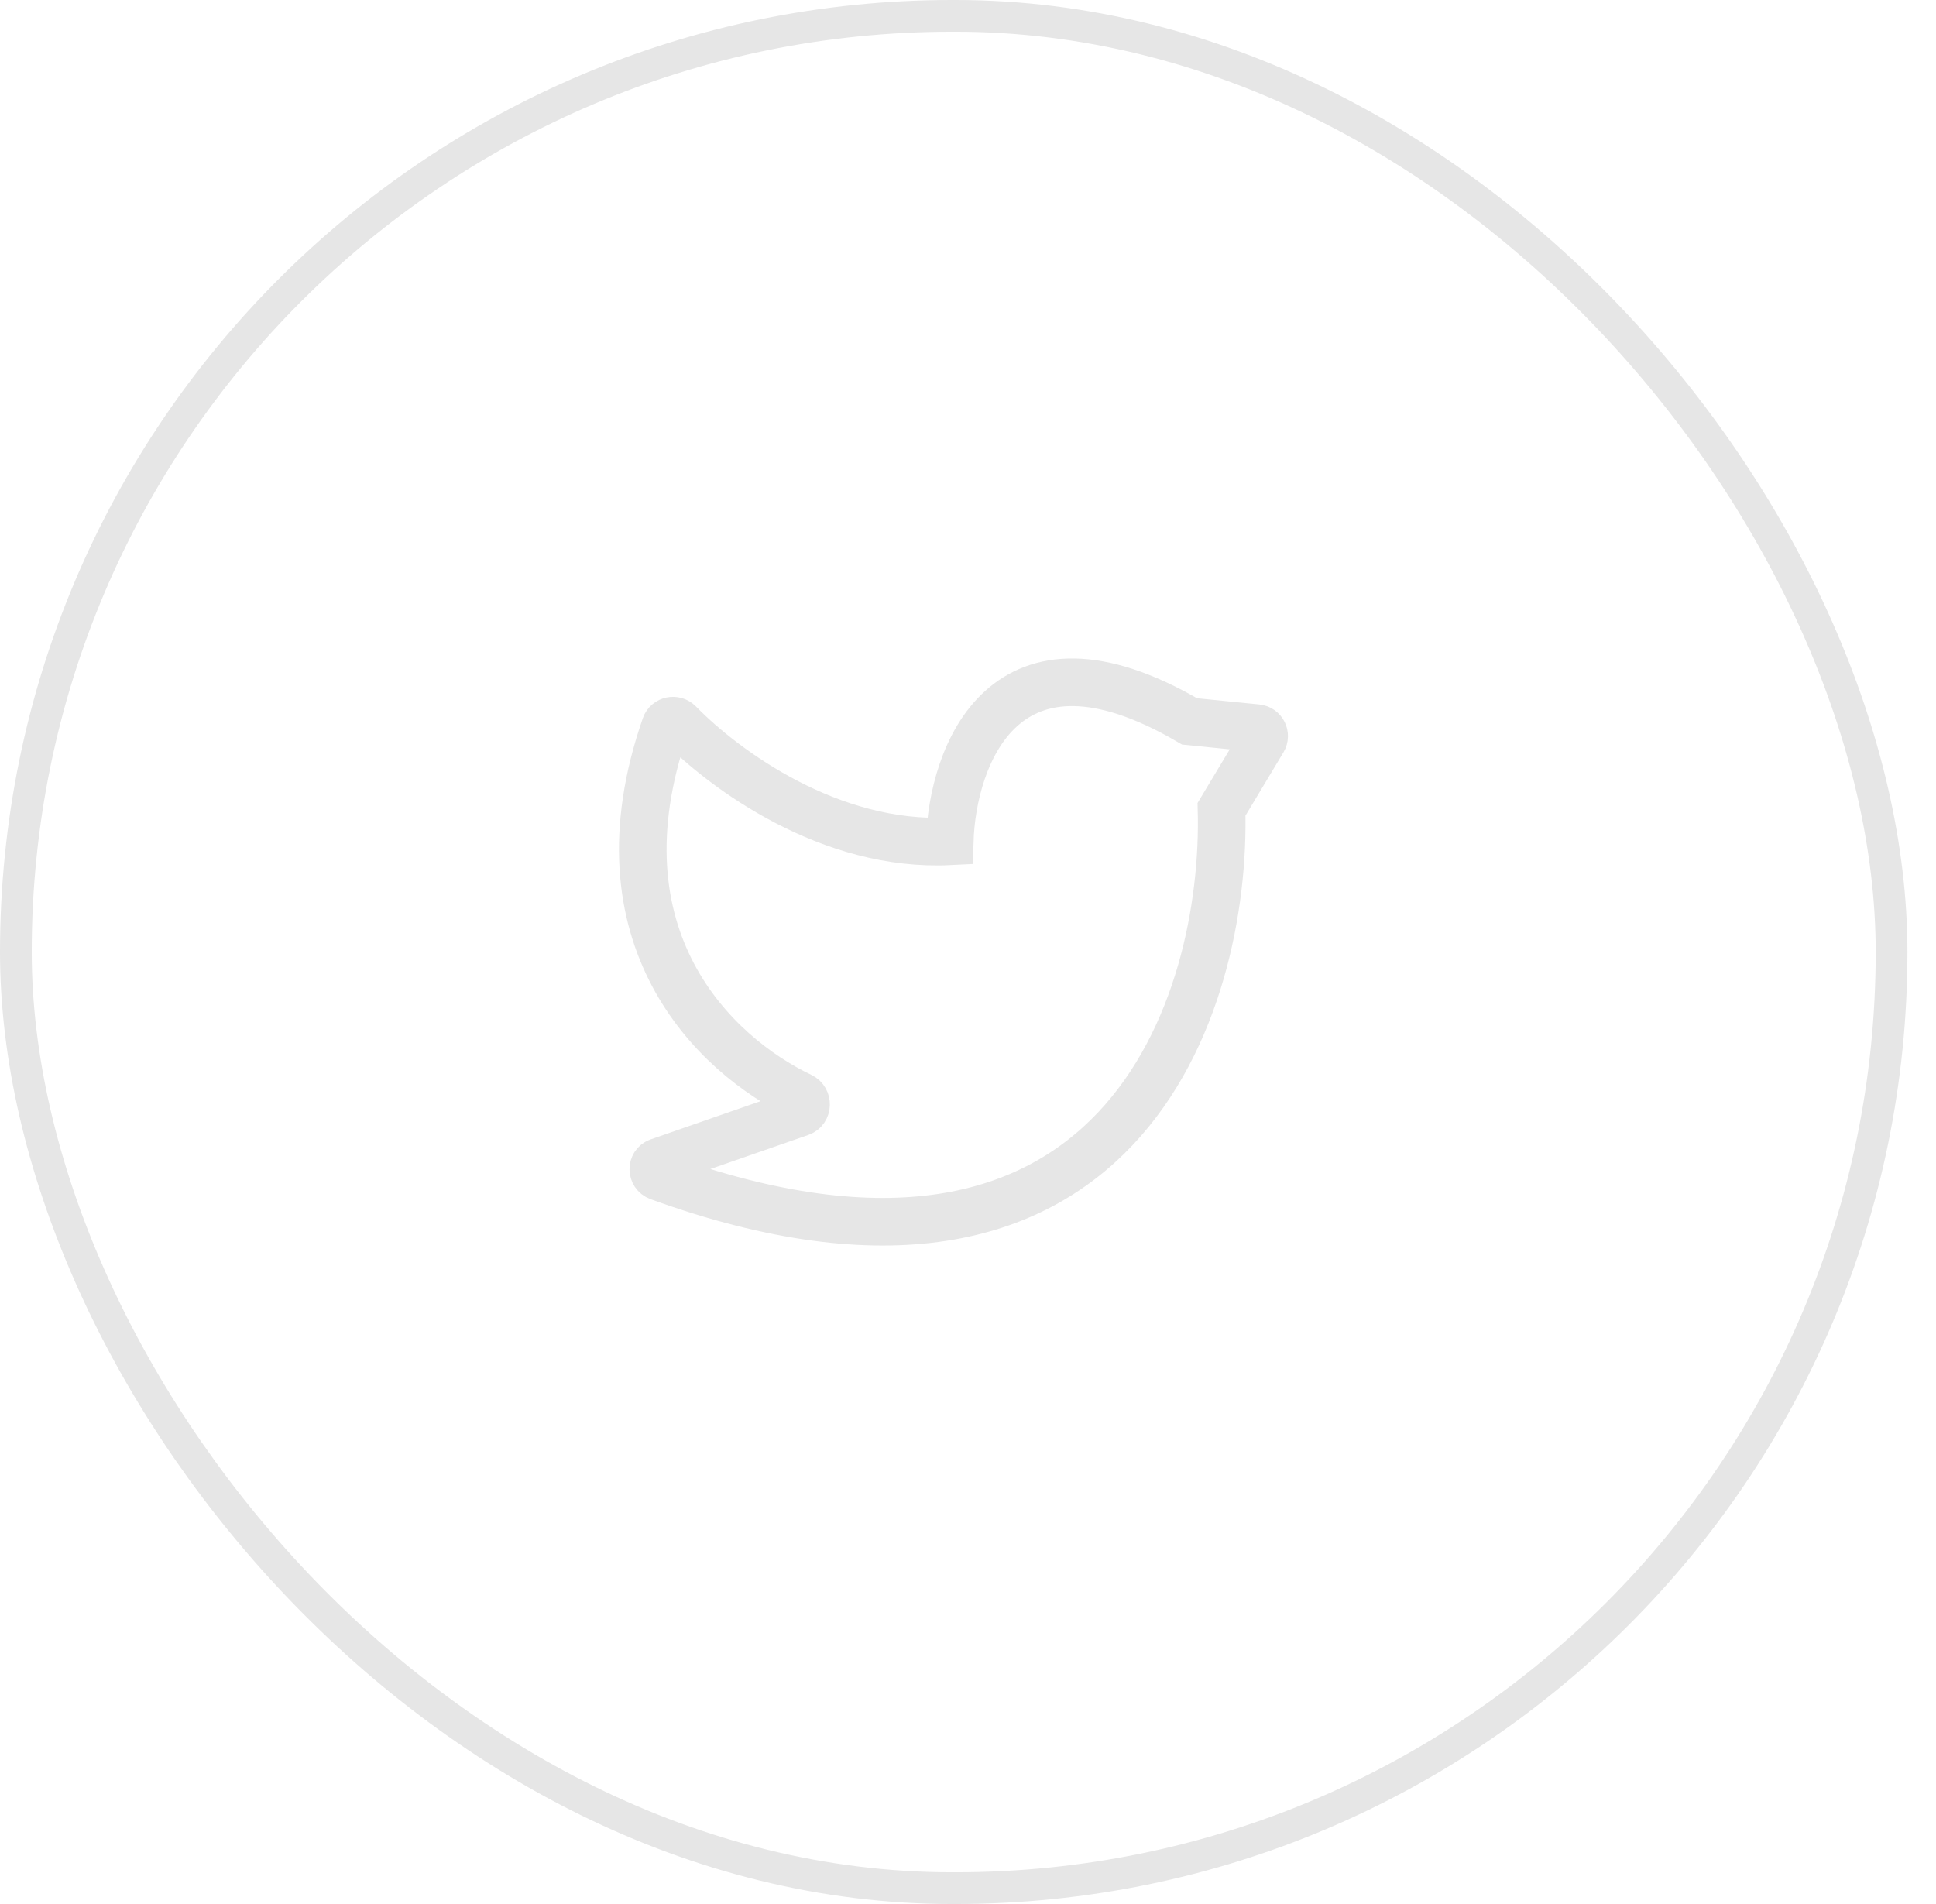 <svg width="61" height="60" viewBox="0 0 61 60" fill="none" xmlns="http://www.w3.org/2000/svg">
<path d="M29.924 26.512C26.164 26.7 22.843 24.272 21.392 22.787C21.259 22.651 21.025 22.699 20.963 22.878C18.649 29.529 22.497 33.243 25.242 34.549C25.456 34.651 25.448 34.978 25.224 35.056L20.748 36.613C20.526 36.69 20.533 37.003 20.753 37.083C35.313 42.364 38.654 31.626 38.488 25.503L39.795 23.325C39.89 23.166 39.788 22.963 39.604 22.945L37.481 22.733C31.637 19.308 30.008 23.825 29.924 26.512Z" stroke="#E6E6E6" stroke-width="1.5"/>
<rect x="0.5" y="0.5" width="59.1" height="59" rx="29.5" stroke="#E6E6E6"/>
</svg>
